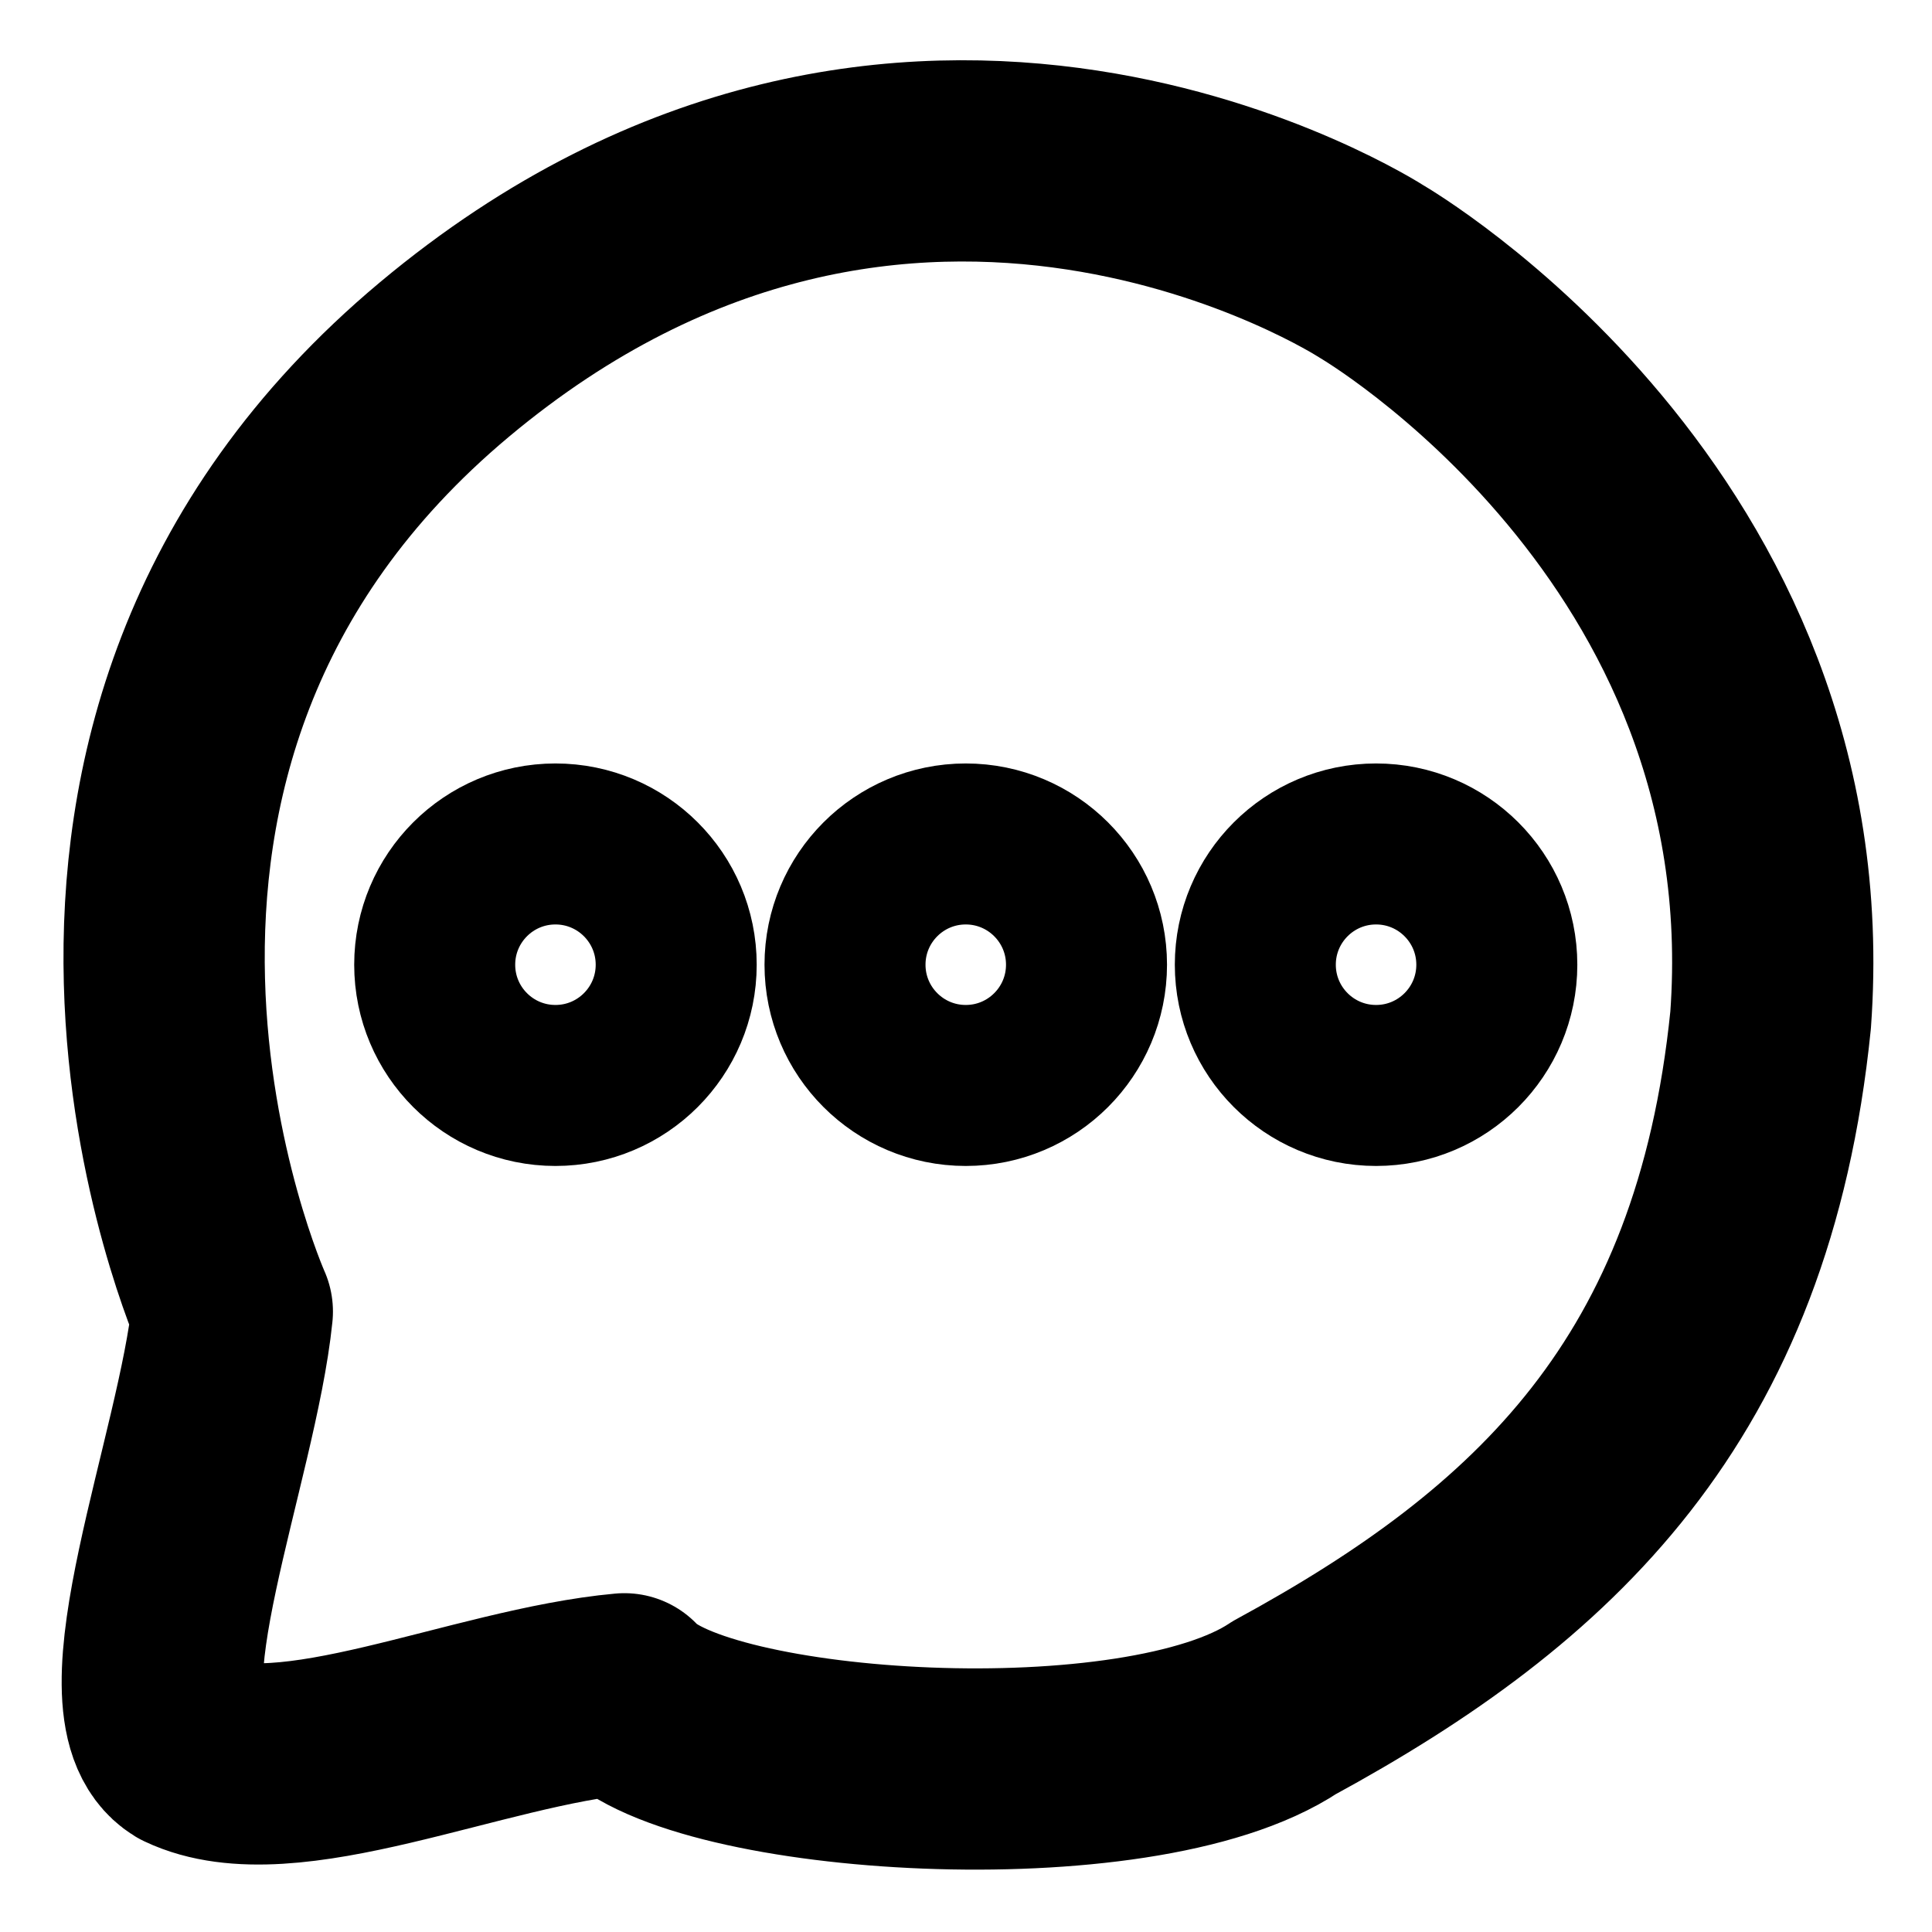 <?xml version="1.0" encoding="UTF-8" standalone="no"?>
<svg
   width="24"
   height="24"
   fill="none"
   version="1.1"
   id="svg16"
   sodipodi:docname="Icon-Fill-message-circle.svg"
   inkscape:version="1.2.1 (9c6d41e410, 2022-07-14)"
   xmlns:inkscape="http://www.inkscape.org/namespaces/inkscape"
   xmlns:sodipodi="http://sodipodi.sourceforge.net/DTD/sodipodi-0.dtd"
   xmlns="http://www.w3.org/2000/svg"
   xmlns:svg="http://www.w3.org/2000/svg">
  <sodipodi:namedview
     id="namedview18"
     pagecolor="#ffffff"
     bordercolor="#000000"
     borderopacity="0.25"
     inkscape:showpageshadow="2"
     inkscape:pageopacity="0.0"
     inkscape:pagecheckerboard="0"
     inkscape:deskcolor="#d1d1d1"
     showgrid="false"
     inkscape:zoom="22.627417"
     inkscape:cx="15.40167"
     inkscape:cy="11.402097"
     inkscape:window-width="1920"
     inkscape:window-height="1011"
     inkscape:window-x="0"
     inkscape:window-y="0"
     inkscape:window-maximized="1"
     inkscape:current-layer="g1306" />
  <mask
     id="a"
     style="mask-type:alpha"
     maskUnits="userSpaceOnUse"
     x="2"
     y="2"
     width="21"
     height="20">
    <path
       fill-rule="evenodd"
       clip-rule="evenodd"
       d="M16 13a1 1 0 1 1 0-2.002A1 1 0 0 1 16 13Zm-4 0a1 1 0 1 1 0-2.002A1 1 0 0 1 12 13Zm-4 0a1 1 0 1 1 0-2.002A1 1 0 0 1 8 13Zm11.07-8.072c-2.283-2.284-5.444-3.303-8.673-2.804-4.077.636-7.457 3.92-8.22 7.987a10.016 10.016 0 0 0 .61 5.765c.099.23.129.446.09.64l-.857 4.287a.999.999 0 0 0 1.176 1.176l4.283-.856c.246-.047.485.022.644.088 1.814.767 3.808.977 5.765.611 4.067-.763 7.35-4.143 7.987-8.22.503-3.228-.52-6.389-2.804-8.674Z"
       fill="#fff"
       id="path2" />
  </mask>
  <g
     mask="url(#a)"
     id="g7"
     style="display:none">
    <path
       fill="url(#b)"
       d="M 0,0 H 24 V 24 H 0 Z"
       id="path5"
       inkscape:label="path5"
       style="display:inline" />
  </g>
  <defs
     id="defs14">
    <linearGradient
       id="b"
       x1="6"
       y1="4"
       x2="18"
       y2="19.5"
       gradientUnits="userSpaceOnUse">
      <stop
         stop-color="#7CB8F7"
         id="stop9" />
      <stop
         offset=".934"
         stop-color="#2A8BF2"
         id="stop11" />
    </linearGradient>
  </defs>
  <g
     inkscape:groupmode="layer"
     id="layer1"
     inkscape:label="vector">
    <g
       id="g1306"
       style="stroke-width:1;stroke-dasharray:none">
      <path
         style="display:inline;fill:none;stroke:#000000;stroke-width:2.5;stroke-linejoin:round;stroke-dasharray:none;stroke-linecap:round;fill-opacity:1"
         d="m 2.886,16.293 c 0,0 -3.128,-7.007 2.635,-11.827 5.763,-4.82 11.517,-1.093 11.517,-1.093 0,0 5.408,3.14 4.957,9.3 -0.466,4.595 -2.811,6.783 -6.039,8.539 C 14.138,22.424 8.672,22.061 7.756,21.041 5.92,21.208 3.559,22.33 2.328,21.744 1.444,21.203 2.7,18.11 2.886,16.293 Z"
         id="path311"
         sodipodi:nodetypes="cscccccc" />
      <circle
         style="fill:none;stroke:#000000;stroke-width:2;stroke-linejoin:round;stroke-dasharray:none"
         id="path1127"
         cx="6.9"
         cy="11.984"
         r="1.5" />
      <circle
         style="fill:none;stroke:#000000;stroke-width:2;stroke-linejoin:round;stroke-dasharray:none"
         id="path1127-3"
         cx="11.997"
         cy="11.984"
         r="1.5" />
      <circle
         style="fill:none;stroke:#000000;stroke-width:2;stroke-linejoin:round;stroke-dasharray:none"
         id="path1127-3-6"
         cx="17.094"
         cy="11.984"
         r="1.5" />
    </g>
  </g>
</svg>
